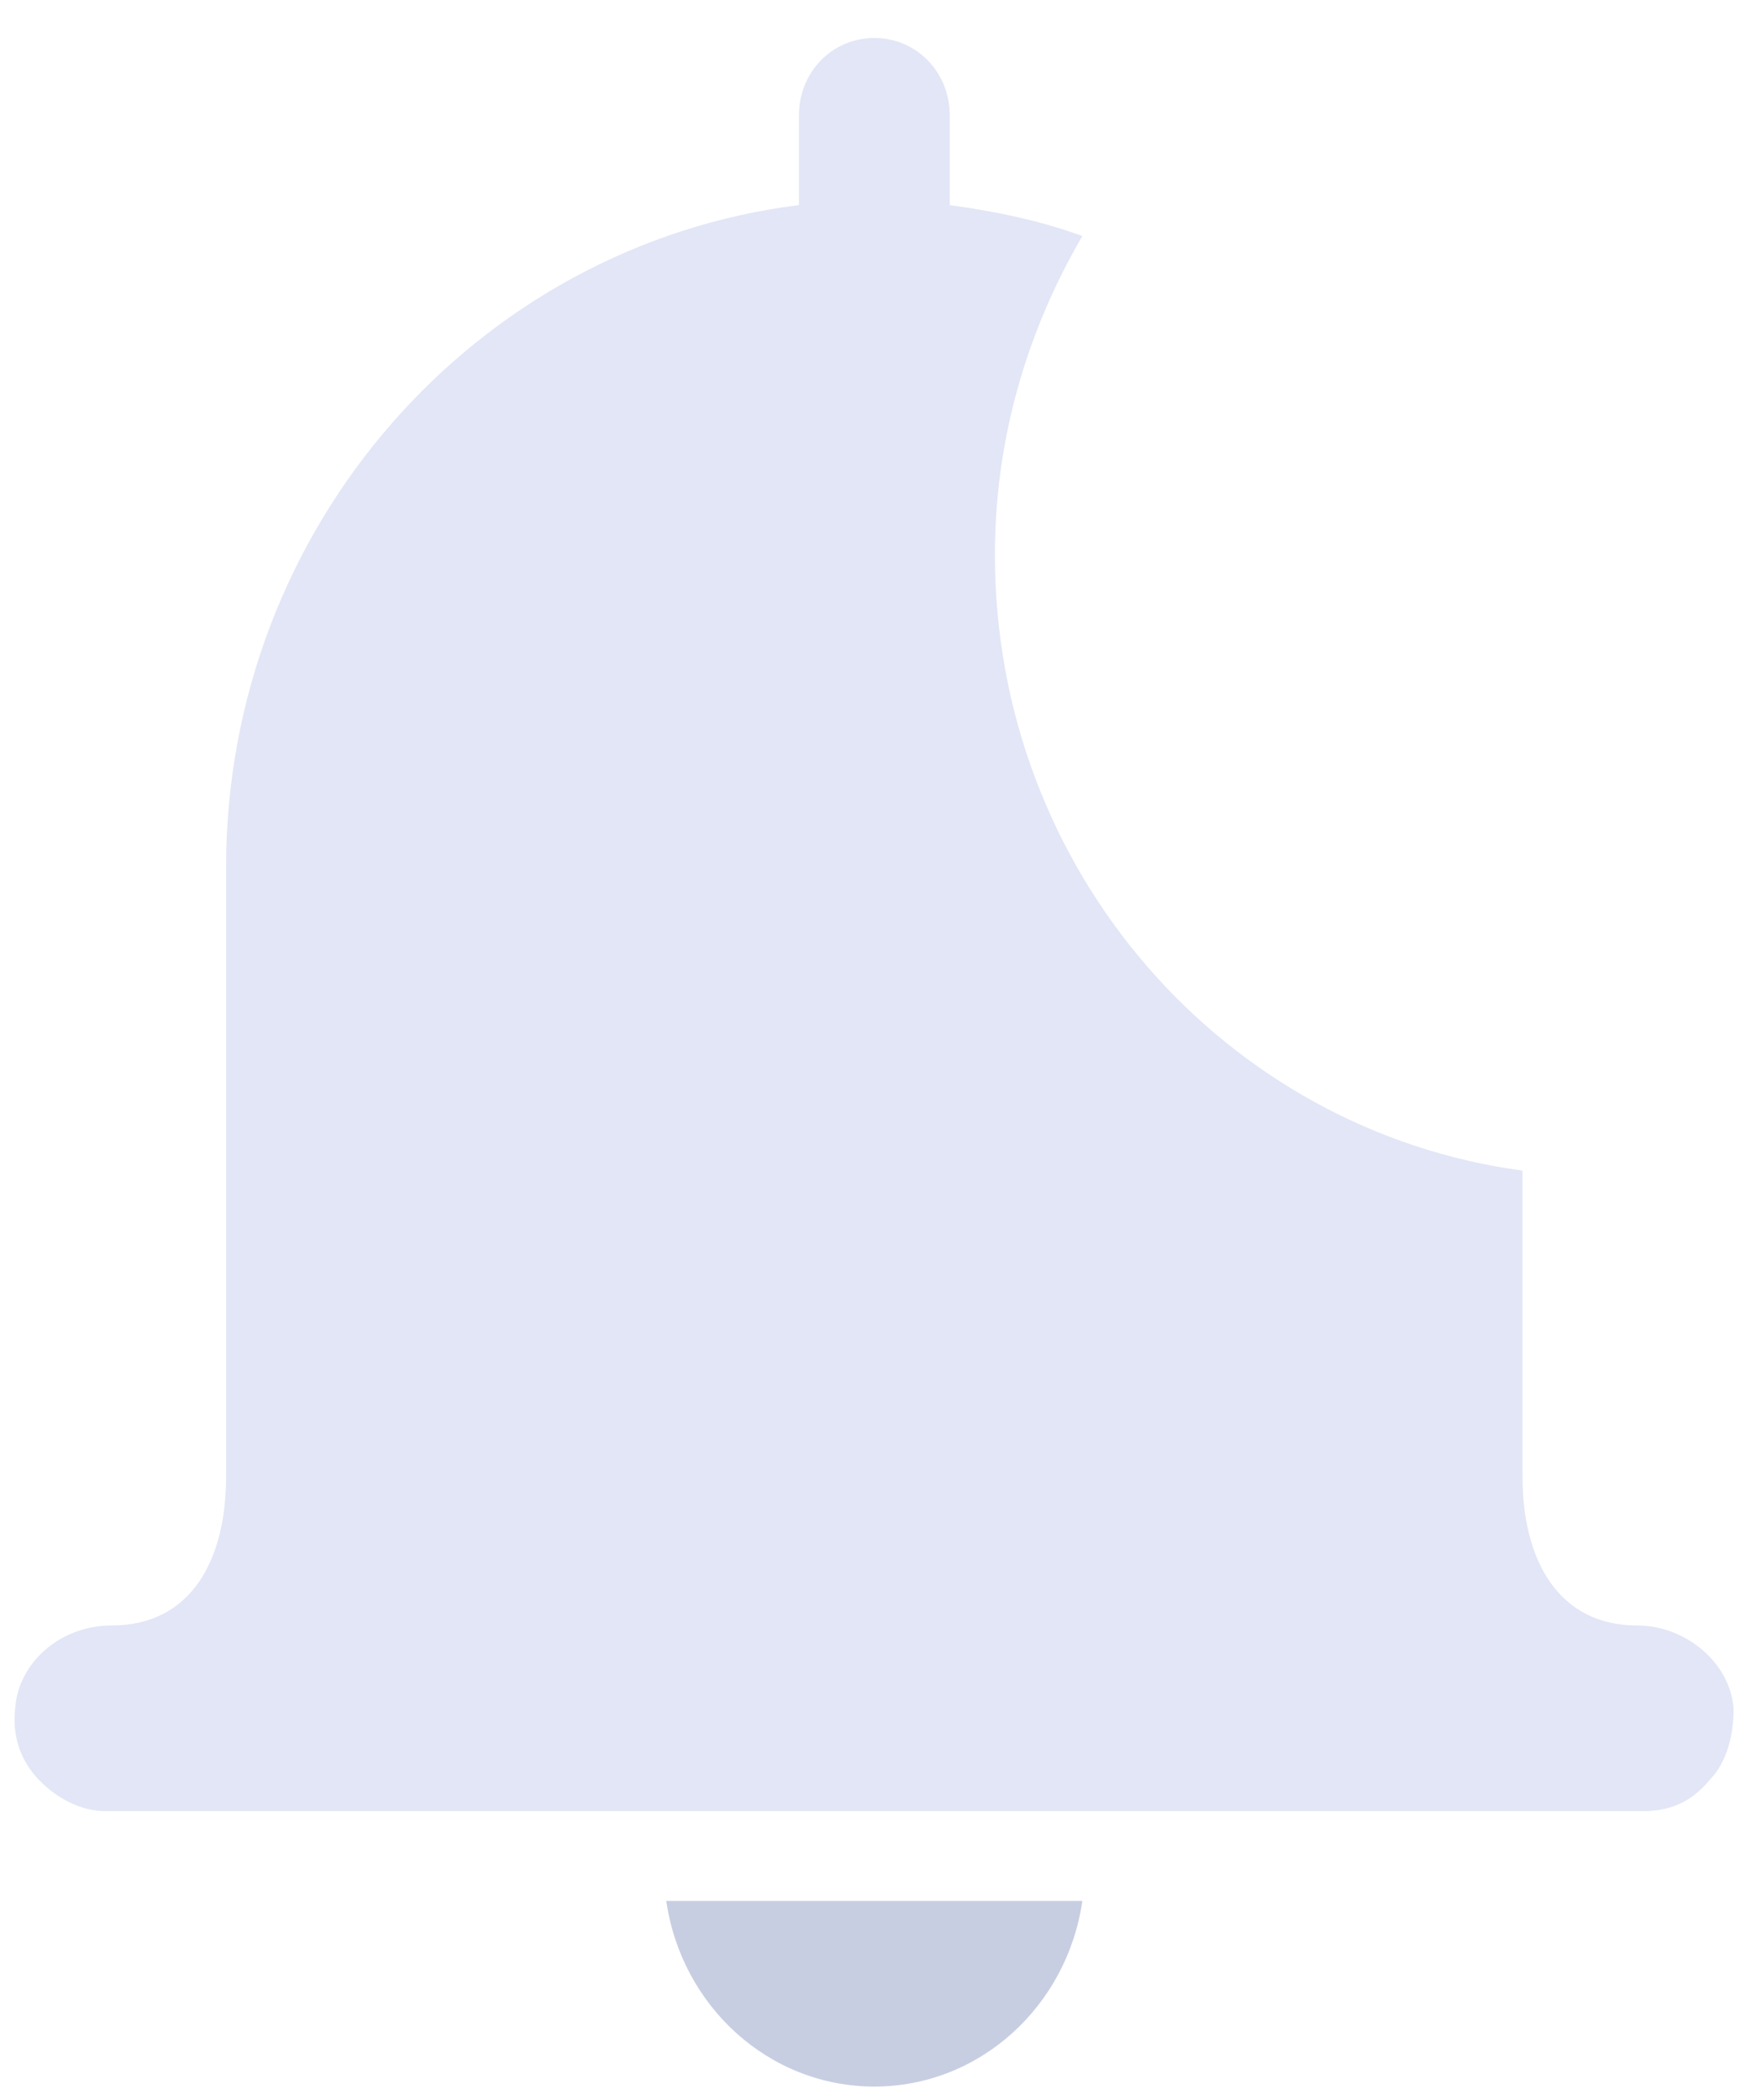 <svg width="26" height="31" viewBox="0 0 26 31" fill="none" xmlns="http://www.w3.org/2000/svg">
<path d="M12.909 30.804C14.466 30.804 15.757 29.616 15.98 28.063H9.837C10.06 29.616 11.351 30.804 12.909 30.804Z" fill="#C8CEE1"/>
<path d="M14.022 3.028V1.703C14.022 1.064 13.532 0.561 12.909 0.561C12.286 0.561 11.796 1.064 11.796 1.703V3.028C7.033 3.622 3.338 7.779 3.338 12.804V21.804C3.338 22.992 2.849 23.997 1.647 23.997C0.89 23.997 0.267 24.545 0.223 25.23C0.178 25.642 0.312 26.007 0.579 26.281C0.846 26.555 1.202 26.738 1.558 26.738H24.259C24.66 26.738 24.972 26.601 25.239 26.281C25.506 26.007 25.595 25.596 25.595 25.23C25.55 24.545 24.883 23.997 24.171 23.997C23.013 23.997 22.479 23.038 22.479 21.804V17.282C18.072 16.688 14.689 12.85 14.689 8.19C14.689 6.454 15.179 4.855 15.98 3.485C15.357 3.256 14.689 3.119 14.022 3.028Z" fill="#E2E6F6"/>
</svg>
